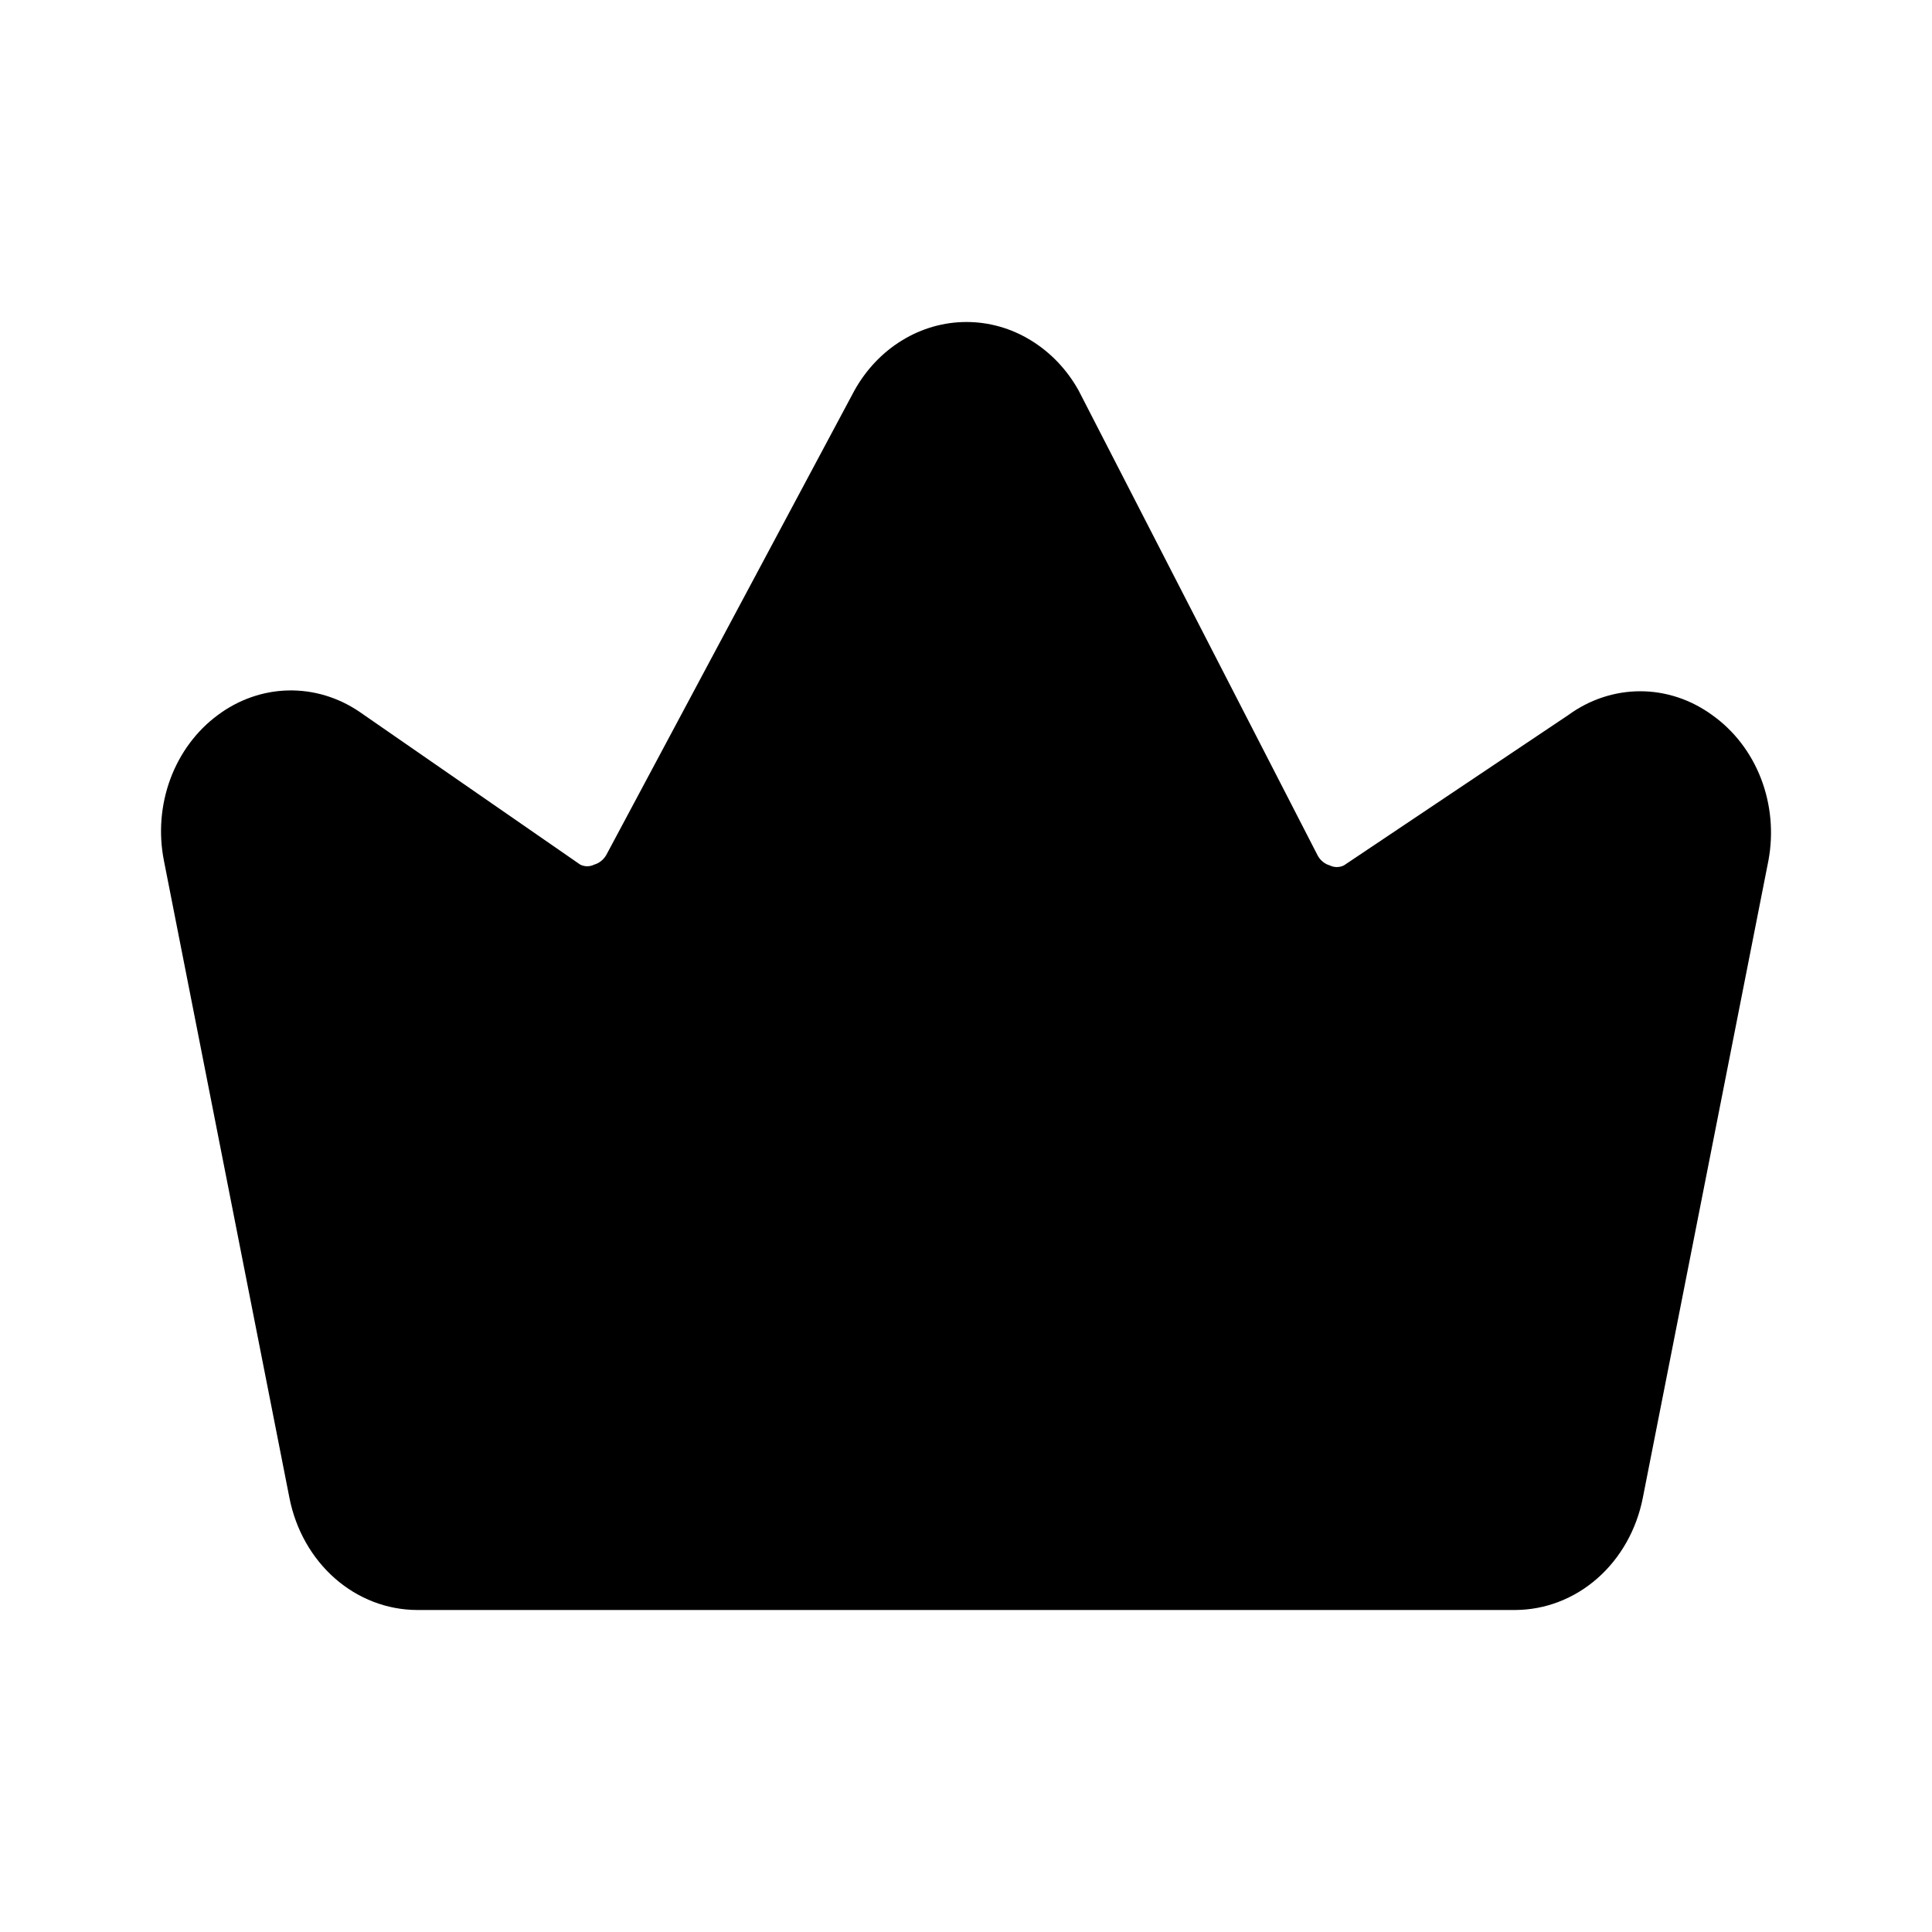 <svg width="24" height="24" viewBox="0 0 24 24" xmlns="http://www.w3.org/2000/svg">
<path d="M21.271 8.884C21.007 8.691 20.695 8.587 20.376 8.587C20.056 8.587 19.744 8.691 19.48 8.884L16.695 10.75C16.667 10.764 16.637 10.771 16.606 10.771C16.576 10.771 16.546 10.764 16.518 10.75C16.456 10.732 16.403 10.689 16.37 10.63L13.399 4.851C13.255 4.592 13.05 4.377 12.806 4.228C12.562 4.078 12.287 4 12.006 4C11.726 4 11.45 4.078 11.206 4.228C10.962 4.377 10.758 4.592 10.614 4.851L7.532 10.62C7.498 10.679 7.445 10.722 7.383 10.74C7.355 10.754 7.325 10.761 7.295 10.761C7.264 10.761 7.234 10.754 7.207 10.74L4.468 8.844C4.203 8.663 3.894 8.57 3.58 8.577C3.267 8.584 2.962 8.691 2.704 8.884C2.439 9.08 2.235 9.356 2.116 9.677C1.997 9.999 1.969 10.351 2.036 10.69L3.595 18.605C3.672 18.999 3.871 19.353 4.16 19.607C4.449 19.861 4.81 19.999 5.183 20H18.821C19.193 19.999 19.554 19.861 19.843 19.607C20.132 19.353 20.331 18.999 20.408 18.605L21.968 10.69C22.032 10.348 22 9.994 21.876 9.672C21.752 9.35 21.541 9.076 21.271 8.884Z"/>
</svg>
